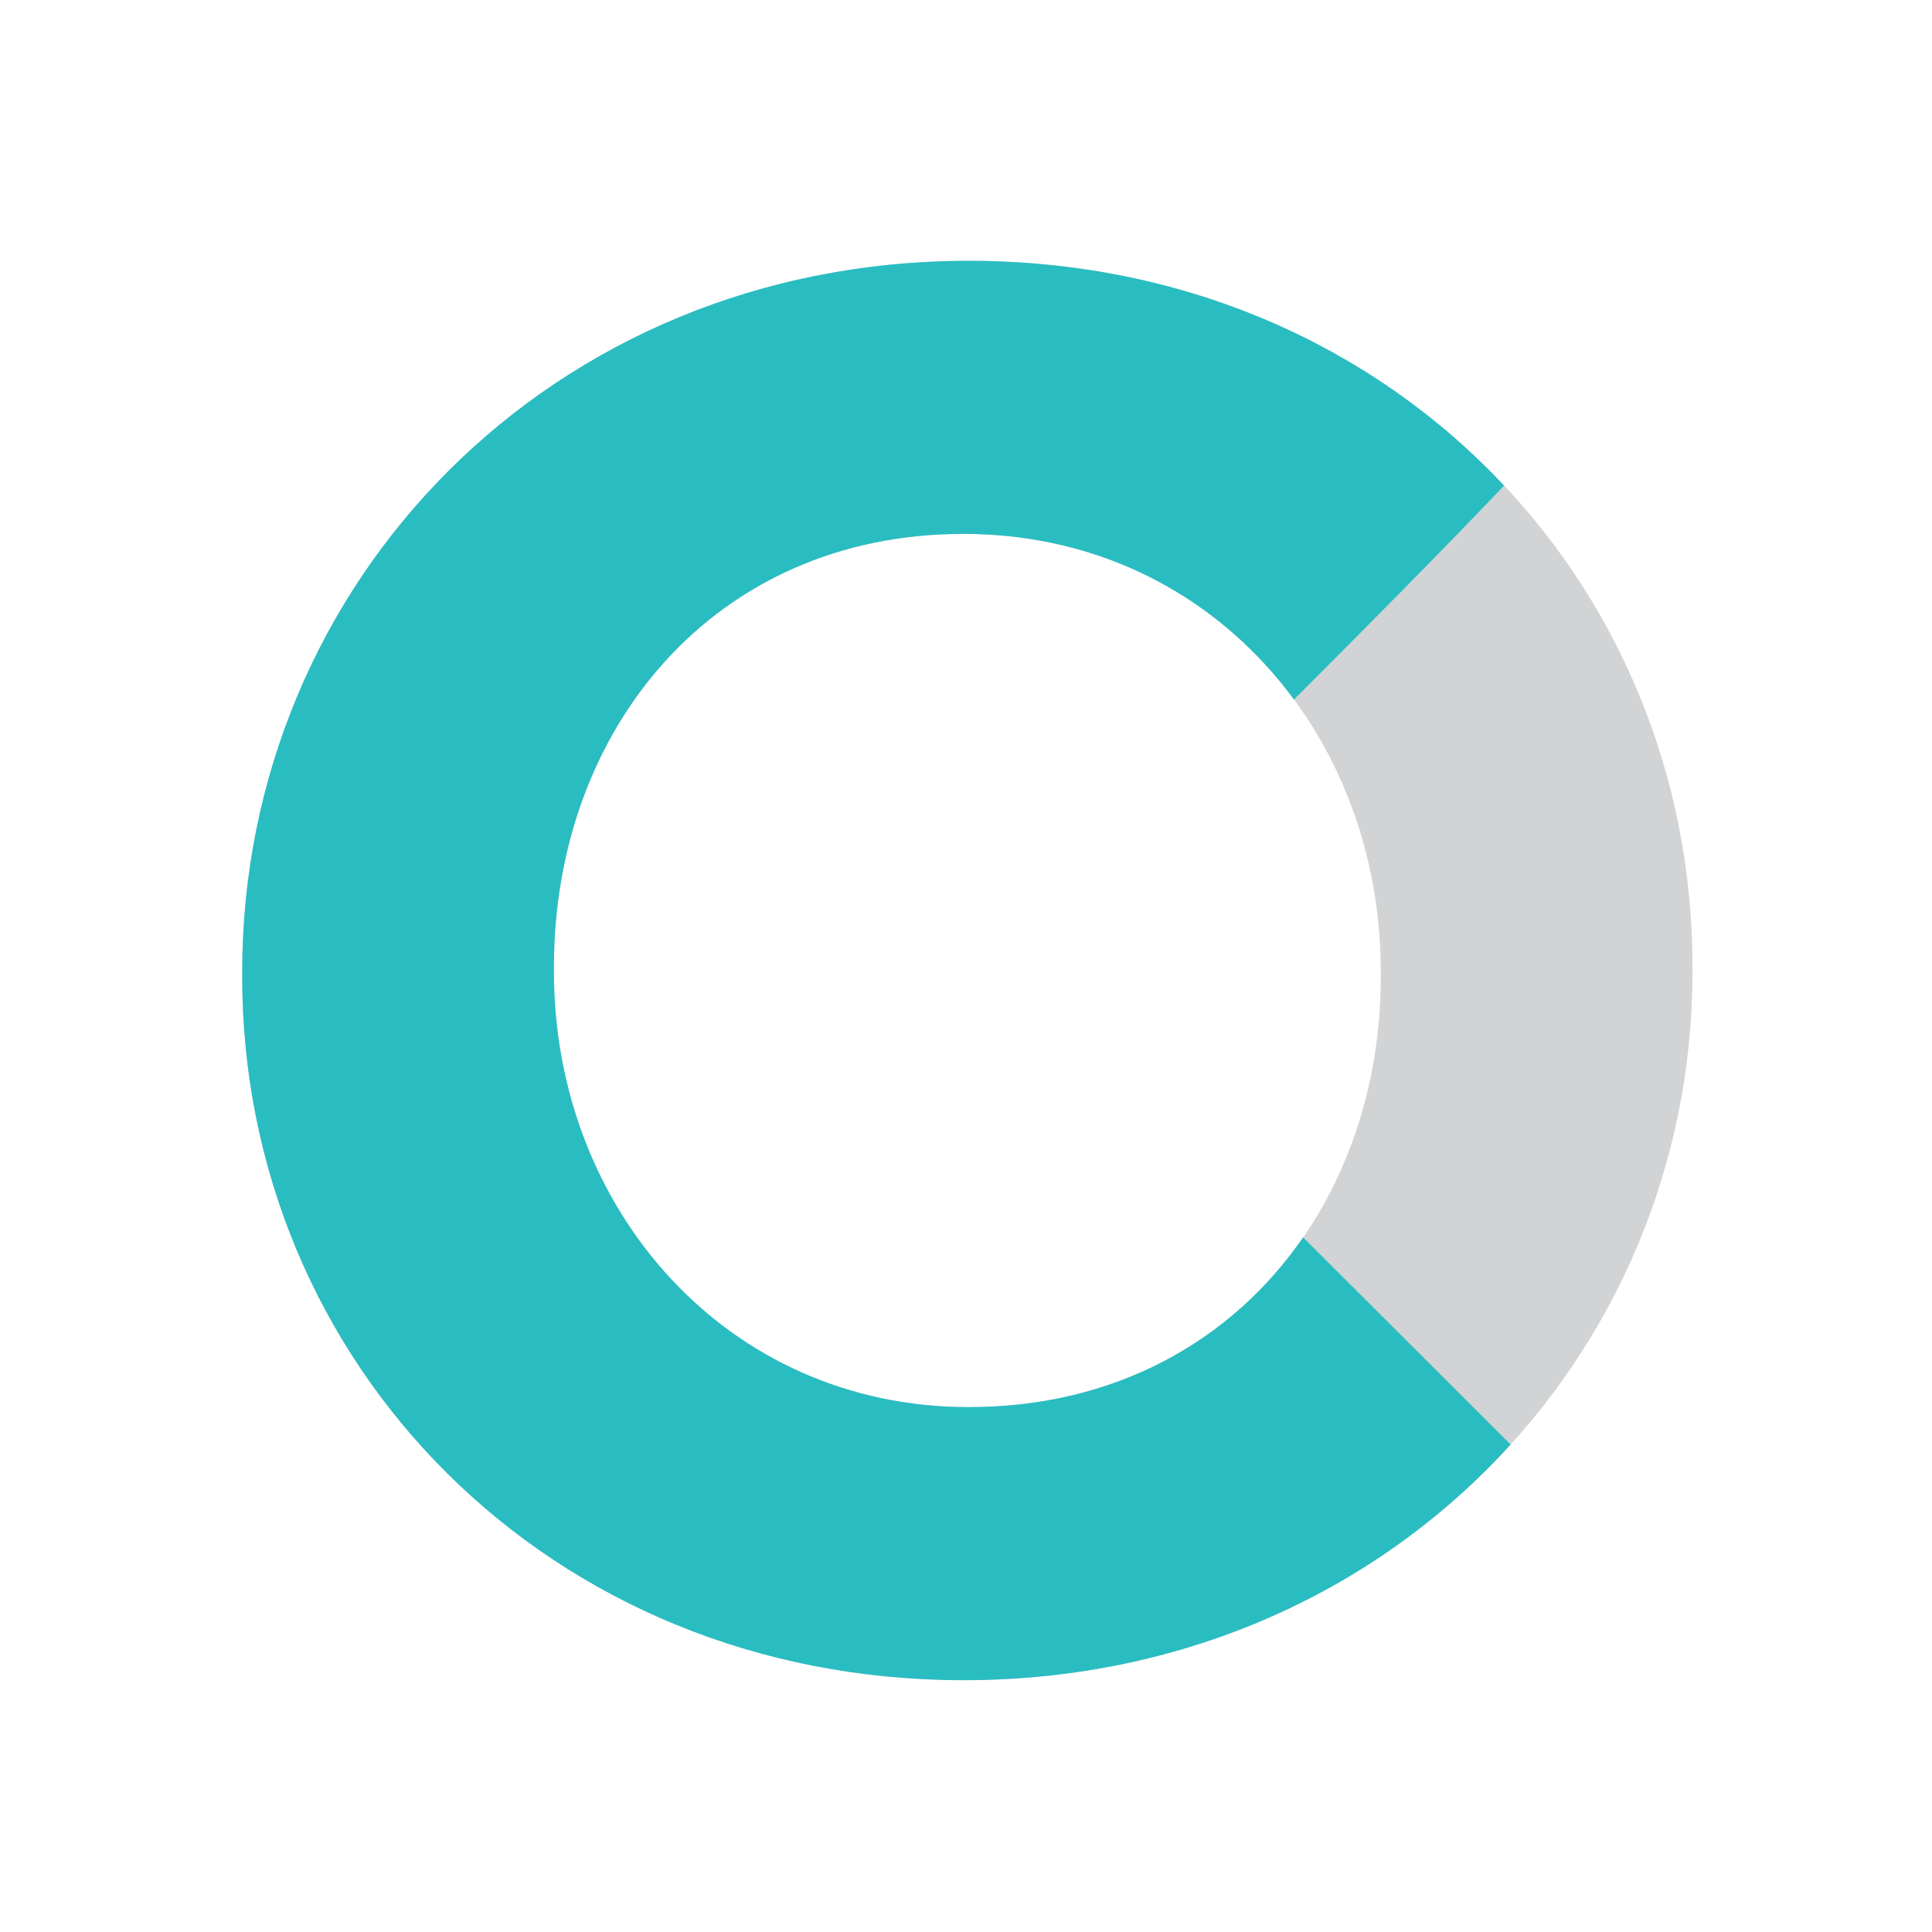 <?xml version="1.0" encoding="utf-8"?>
<!-- Generator: Adobe Illustrator 16.0.0, SVG Export Plug-In . SVG Version: 6.00 Build 0)  -->
<!DOCTYPE svg PUBLIC "-//W3C//DTD SVG 1.1//EN" "http://www.w3.org/Graphics/SVG/1.1/DTD/svg11.dtd">
<svg version="1.1" id="Layer_1" xmlns="http://www.w3.org/2000/svg" xmlns:xlink="http://www.w3.org/1999/xlink" x="0px" y="0px"
	 width="150px" height="150px" viewBox="0 0 150 150" enable-background="new 0 0 150 150" xml:space="preserve">
<g>
	<path fill="#D1D3D4" d="M18.806,75.85v-0.4c0-30.199,24-55.199,56.399-55.199s56.199,24.601,56.199,54.8v0.399
		c0,30-23.999,55-56.599,55C42.606,130.449,18.806,105.85,18.806,75.85z M107.204,75.85v-0.4c0-18.6-13.398-33.999-32.398-33.999
		c-19.4,0-31.8,15.2-31.8,33.6v0.399c0,18.4,13.399,33.8,32.199,33.8C94.806,109.249,107.204,94.05,107.204,75.85z"/>
</g>
<g>
	<path fill="#29BDC2" d="M75.205,109.249c-18.8,0-32.199-15.399-32.199-33.8V75.05c0-18.399,12.399-33.6,31.8-33.6
		c10.879,0,19.915,5.055,25.658,12.862c5.242-5.238,11.548-11.603,16.313-16.609C106.711,26.978,92.138,20.25,75.205,20.25
		c-32.399,0-56.399,25-56.399,55.199v0.4c0,30,23.801,54.6,56,54.6c17.385,0,32.32-7.112,42.478-18.298l-16.11-16.083
		C95.678,104.037,86.678,109.249,75.205,109.249z"/>
</g>
</svg>
